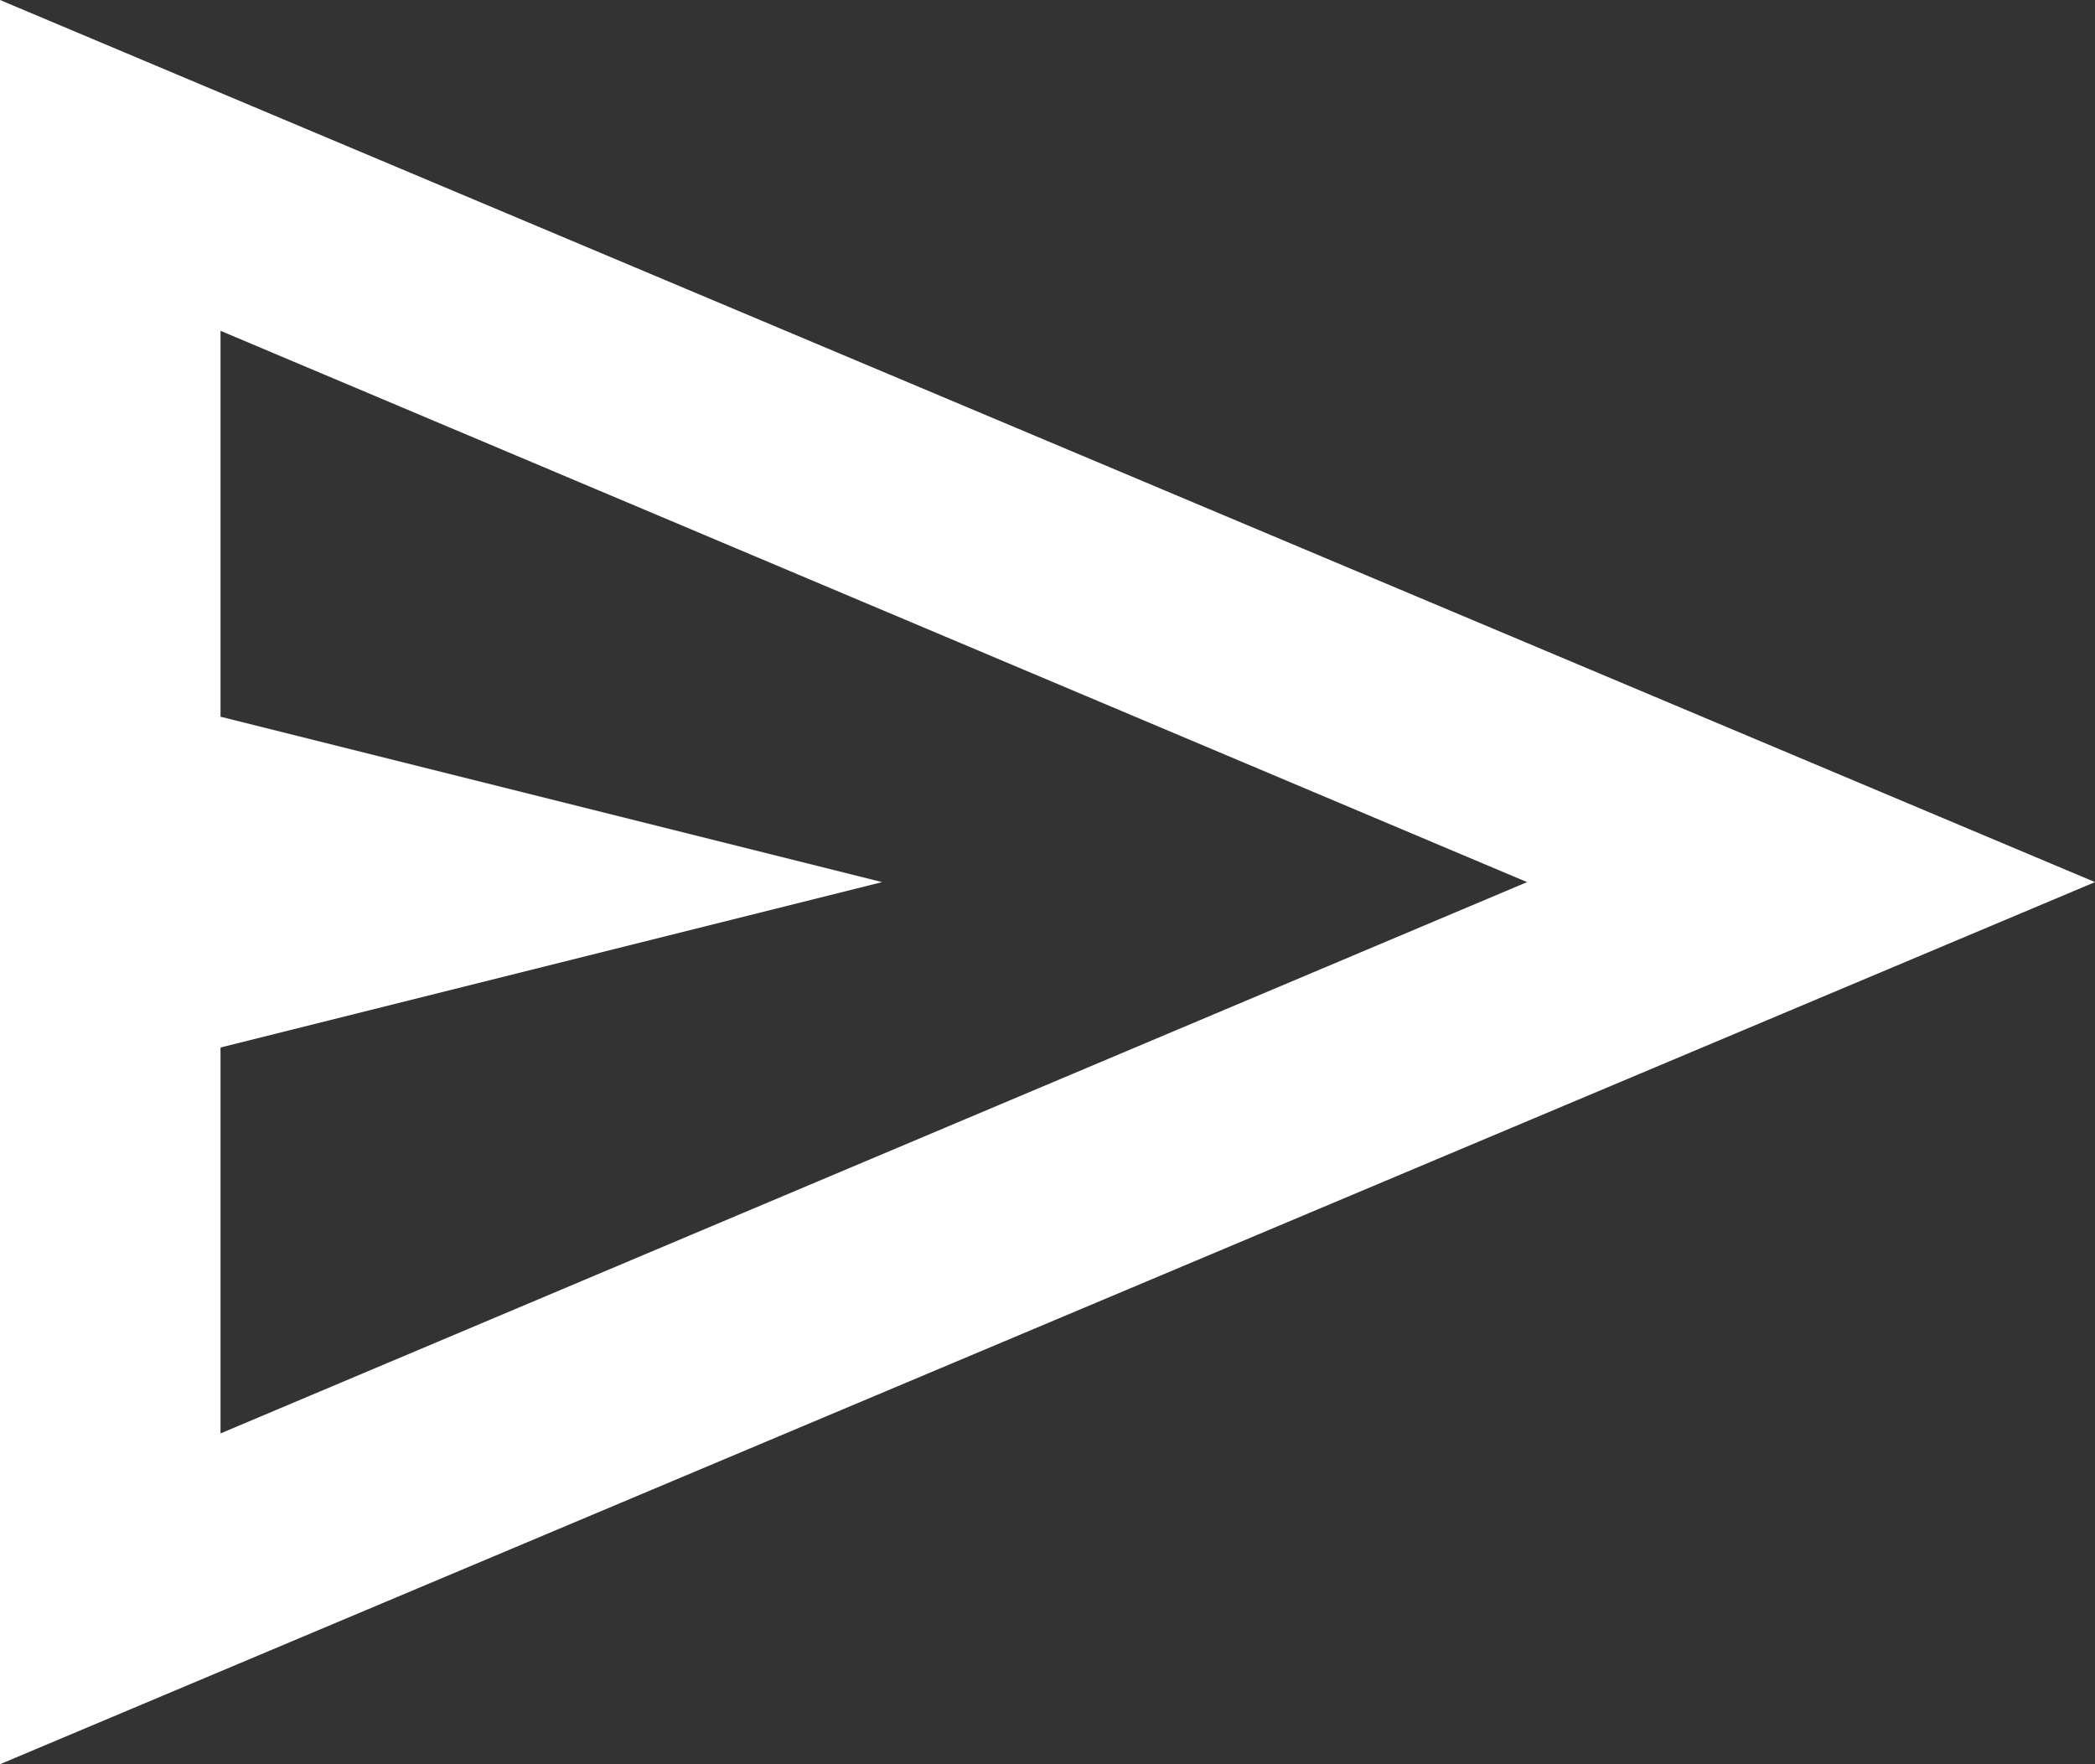 <svg xmlns="http://www.w3.org/2000/svg" width="14.25" height="12" viewBox="0 0 14.25 12">
  <rect x="0" y="0" width="14.25" height="12" fill="#333333" stroke="none"/>
  <path id="Path_17" data-name="Path 17" d="M.25,12V0L14.5,6Zm1.5-2.25L10.637,6,1.75,2.25V4.875L6.25,6,1.75,7.125Z" transform="translate(-0.25)" fill="#fff"/>
</svg>

